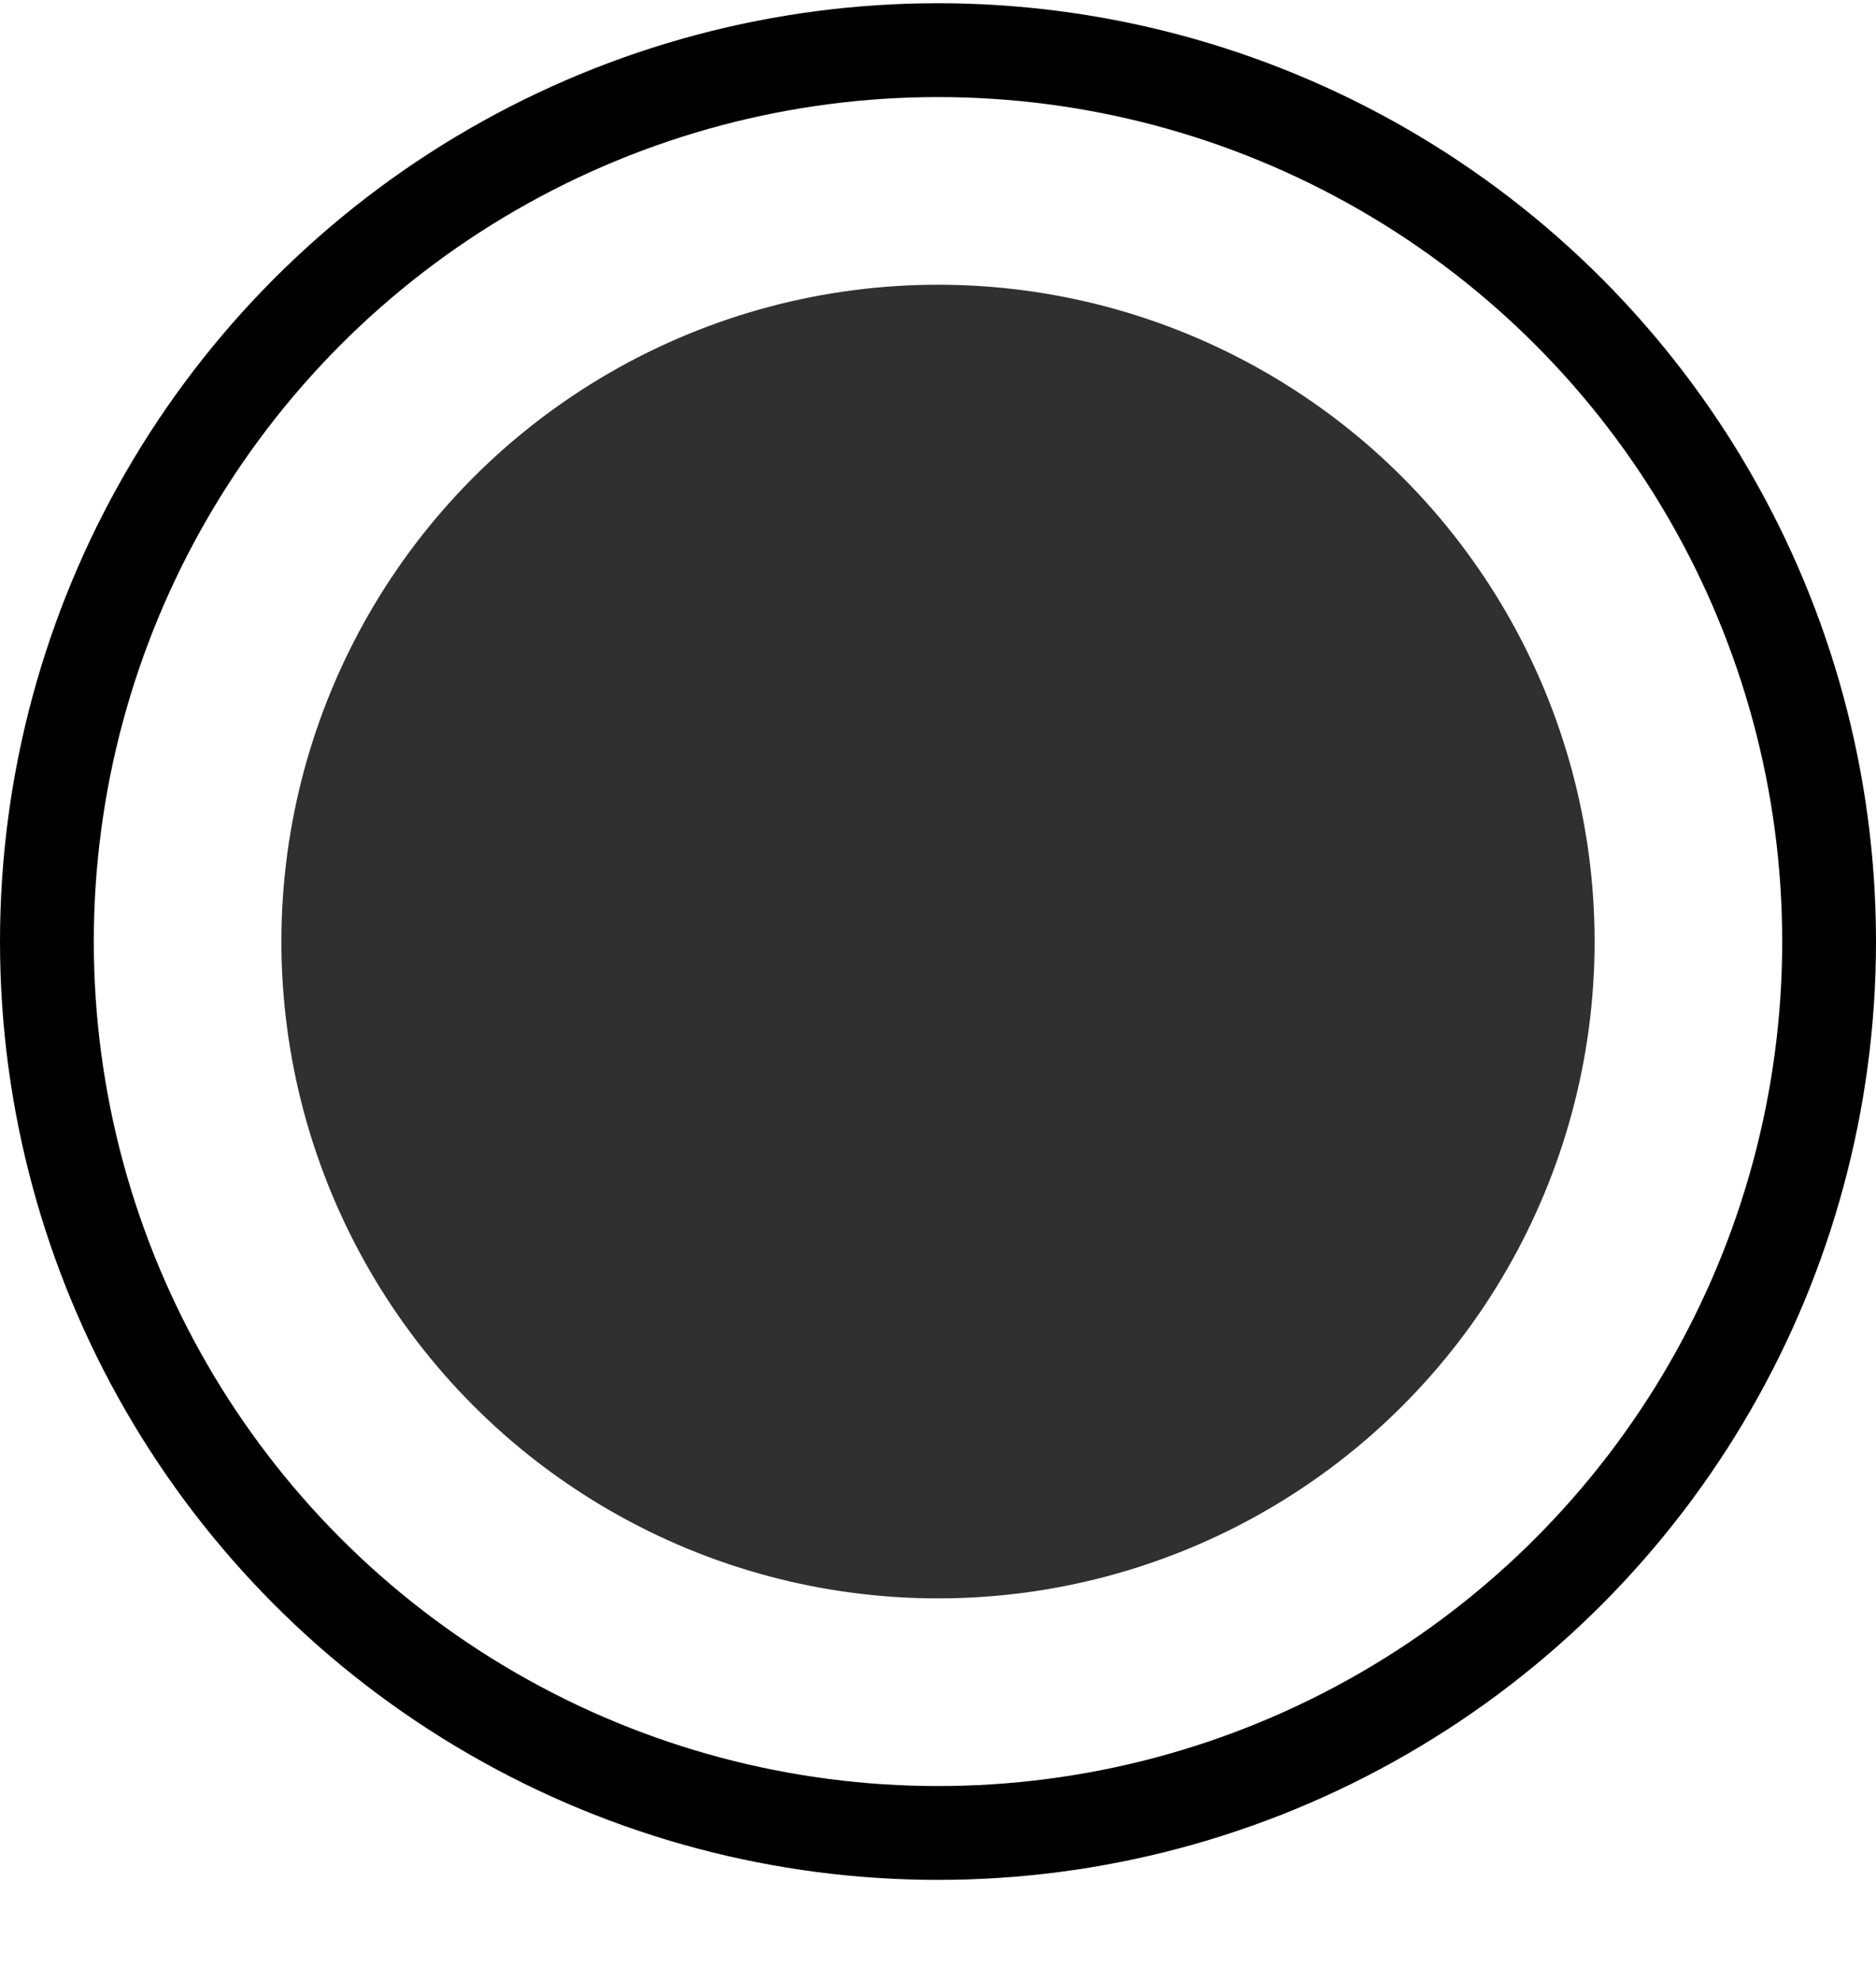 <svg width="18" height="19" viewBox="0 0 18 19" fill="none" xmlns="http://www.w3.org/2000/svg">
<circle cx="9" cy="9.031" r="8.55" stroke="black" stroke-width="0.9"/>
<circle cx="9" cy="9.031" r="6.3" fill="#303031"/>
</svg>
